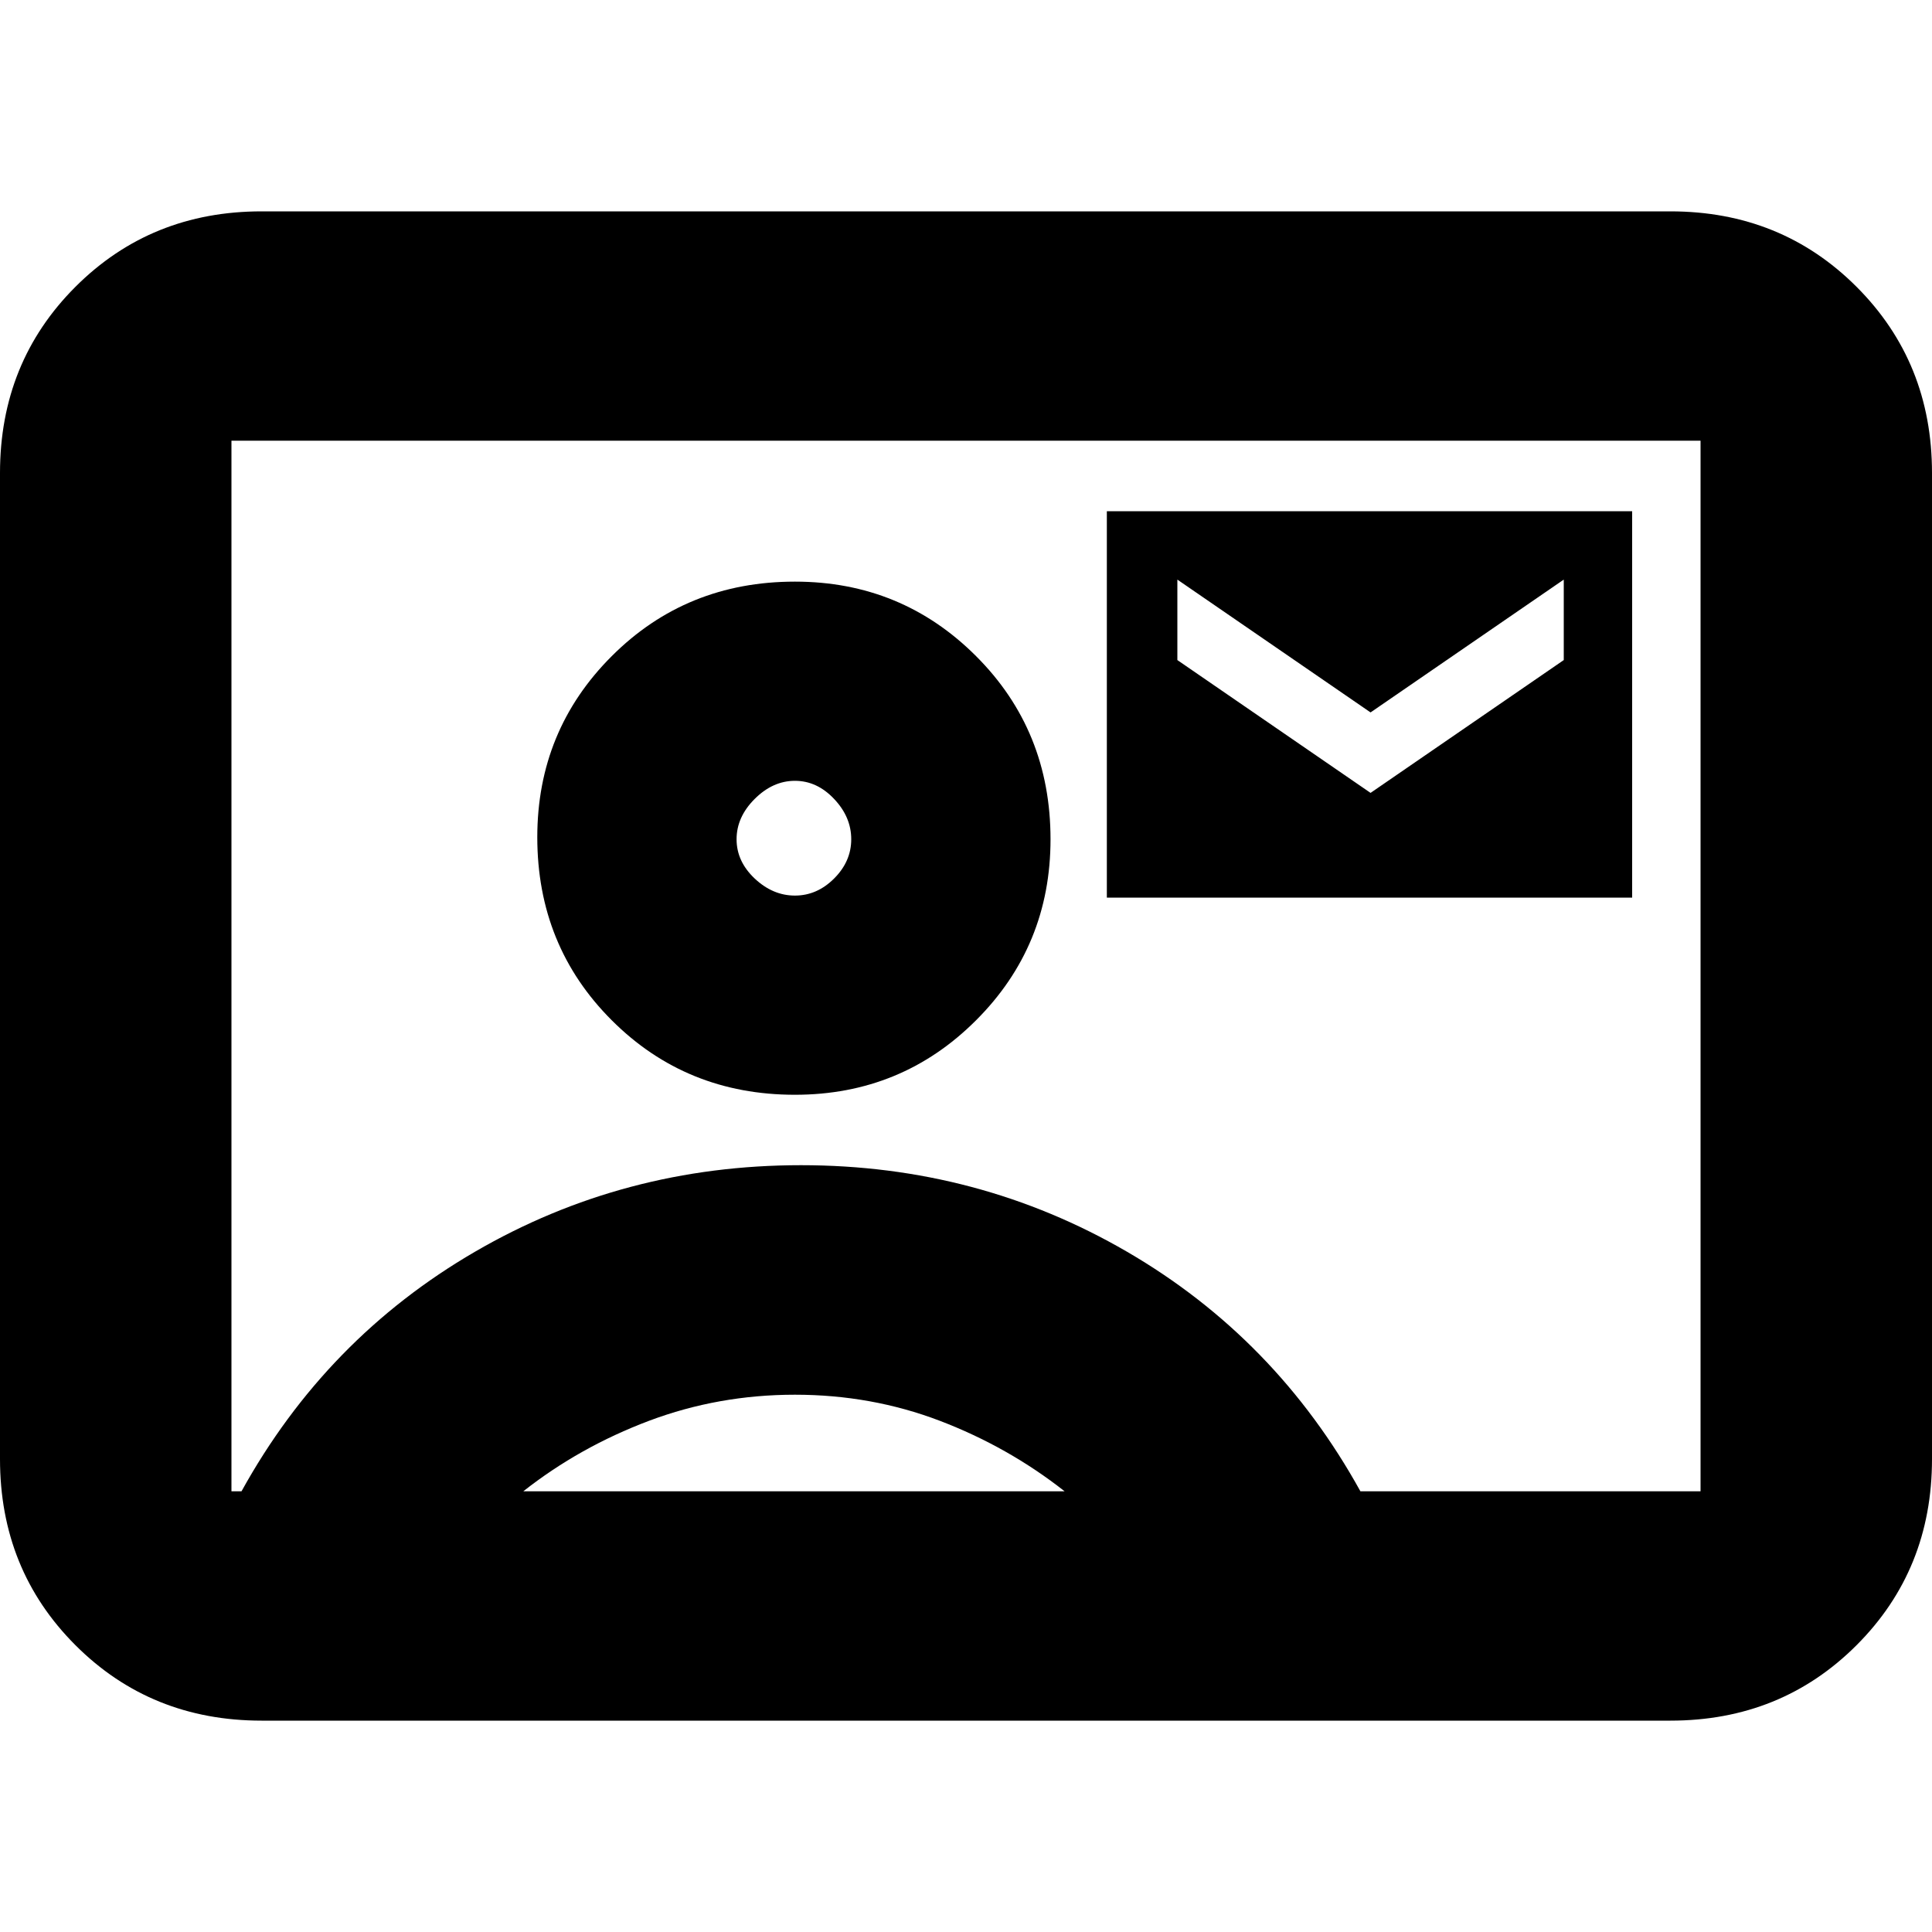 <svg xmlns="http://www.w3.org/2000/svg" height="20" width="20"><path d="M2.708 17.812q-1.146 0-1.927-.781Q0 16.25 0 15.104V4.896Q0 3.75.781 2.969q.781-.781 1.927-.781h14.584q1.146 0 1.927.781Q20 3.75 20 4.896v10.208q0 1.146-.781 1.927-.781.781-1.927.781Zm11.375-2.374h3.521V4.562H2.396v10.876H2.5q.875-1.584 2.417-2.48 1.541-.896 3.375-.896 1.833 0 3.375.896 1.541.896 2.416 2.48Zm-5.854-4.105q1.104 0 1.875-.771.771-.77.771-1.874 0-1.126-.771-1.896-.771-.771-1.875-.771-1.125 0-1.896.771-.771.77-.771 1.875 0 1.125.771 1.895.771.771 1.896.771Zm3.229-2.041h5.438v-4h-5.438Zm2.73-1.084-2-1.375V6l2 1.375 2-1.375v.833Zm-8.771 7.23h5.604q-.583-.459-1.292-.73-.708-.27-1.5-.27-.791 0-1.51.27-.719.271-1.302.73Zm2.812-6.167q-.229 0-.417-.177-.187-.177-.187-.406 0-.23.187-.417.188-.188.417-.188.229 0 .406.188.177.187.177.417 0 .229-.177.406-.177.177-.406.177ZM10 10Z"/></svg>